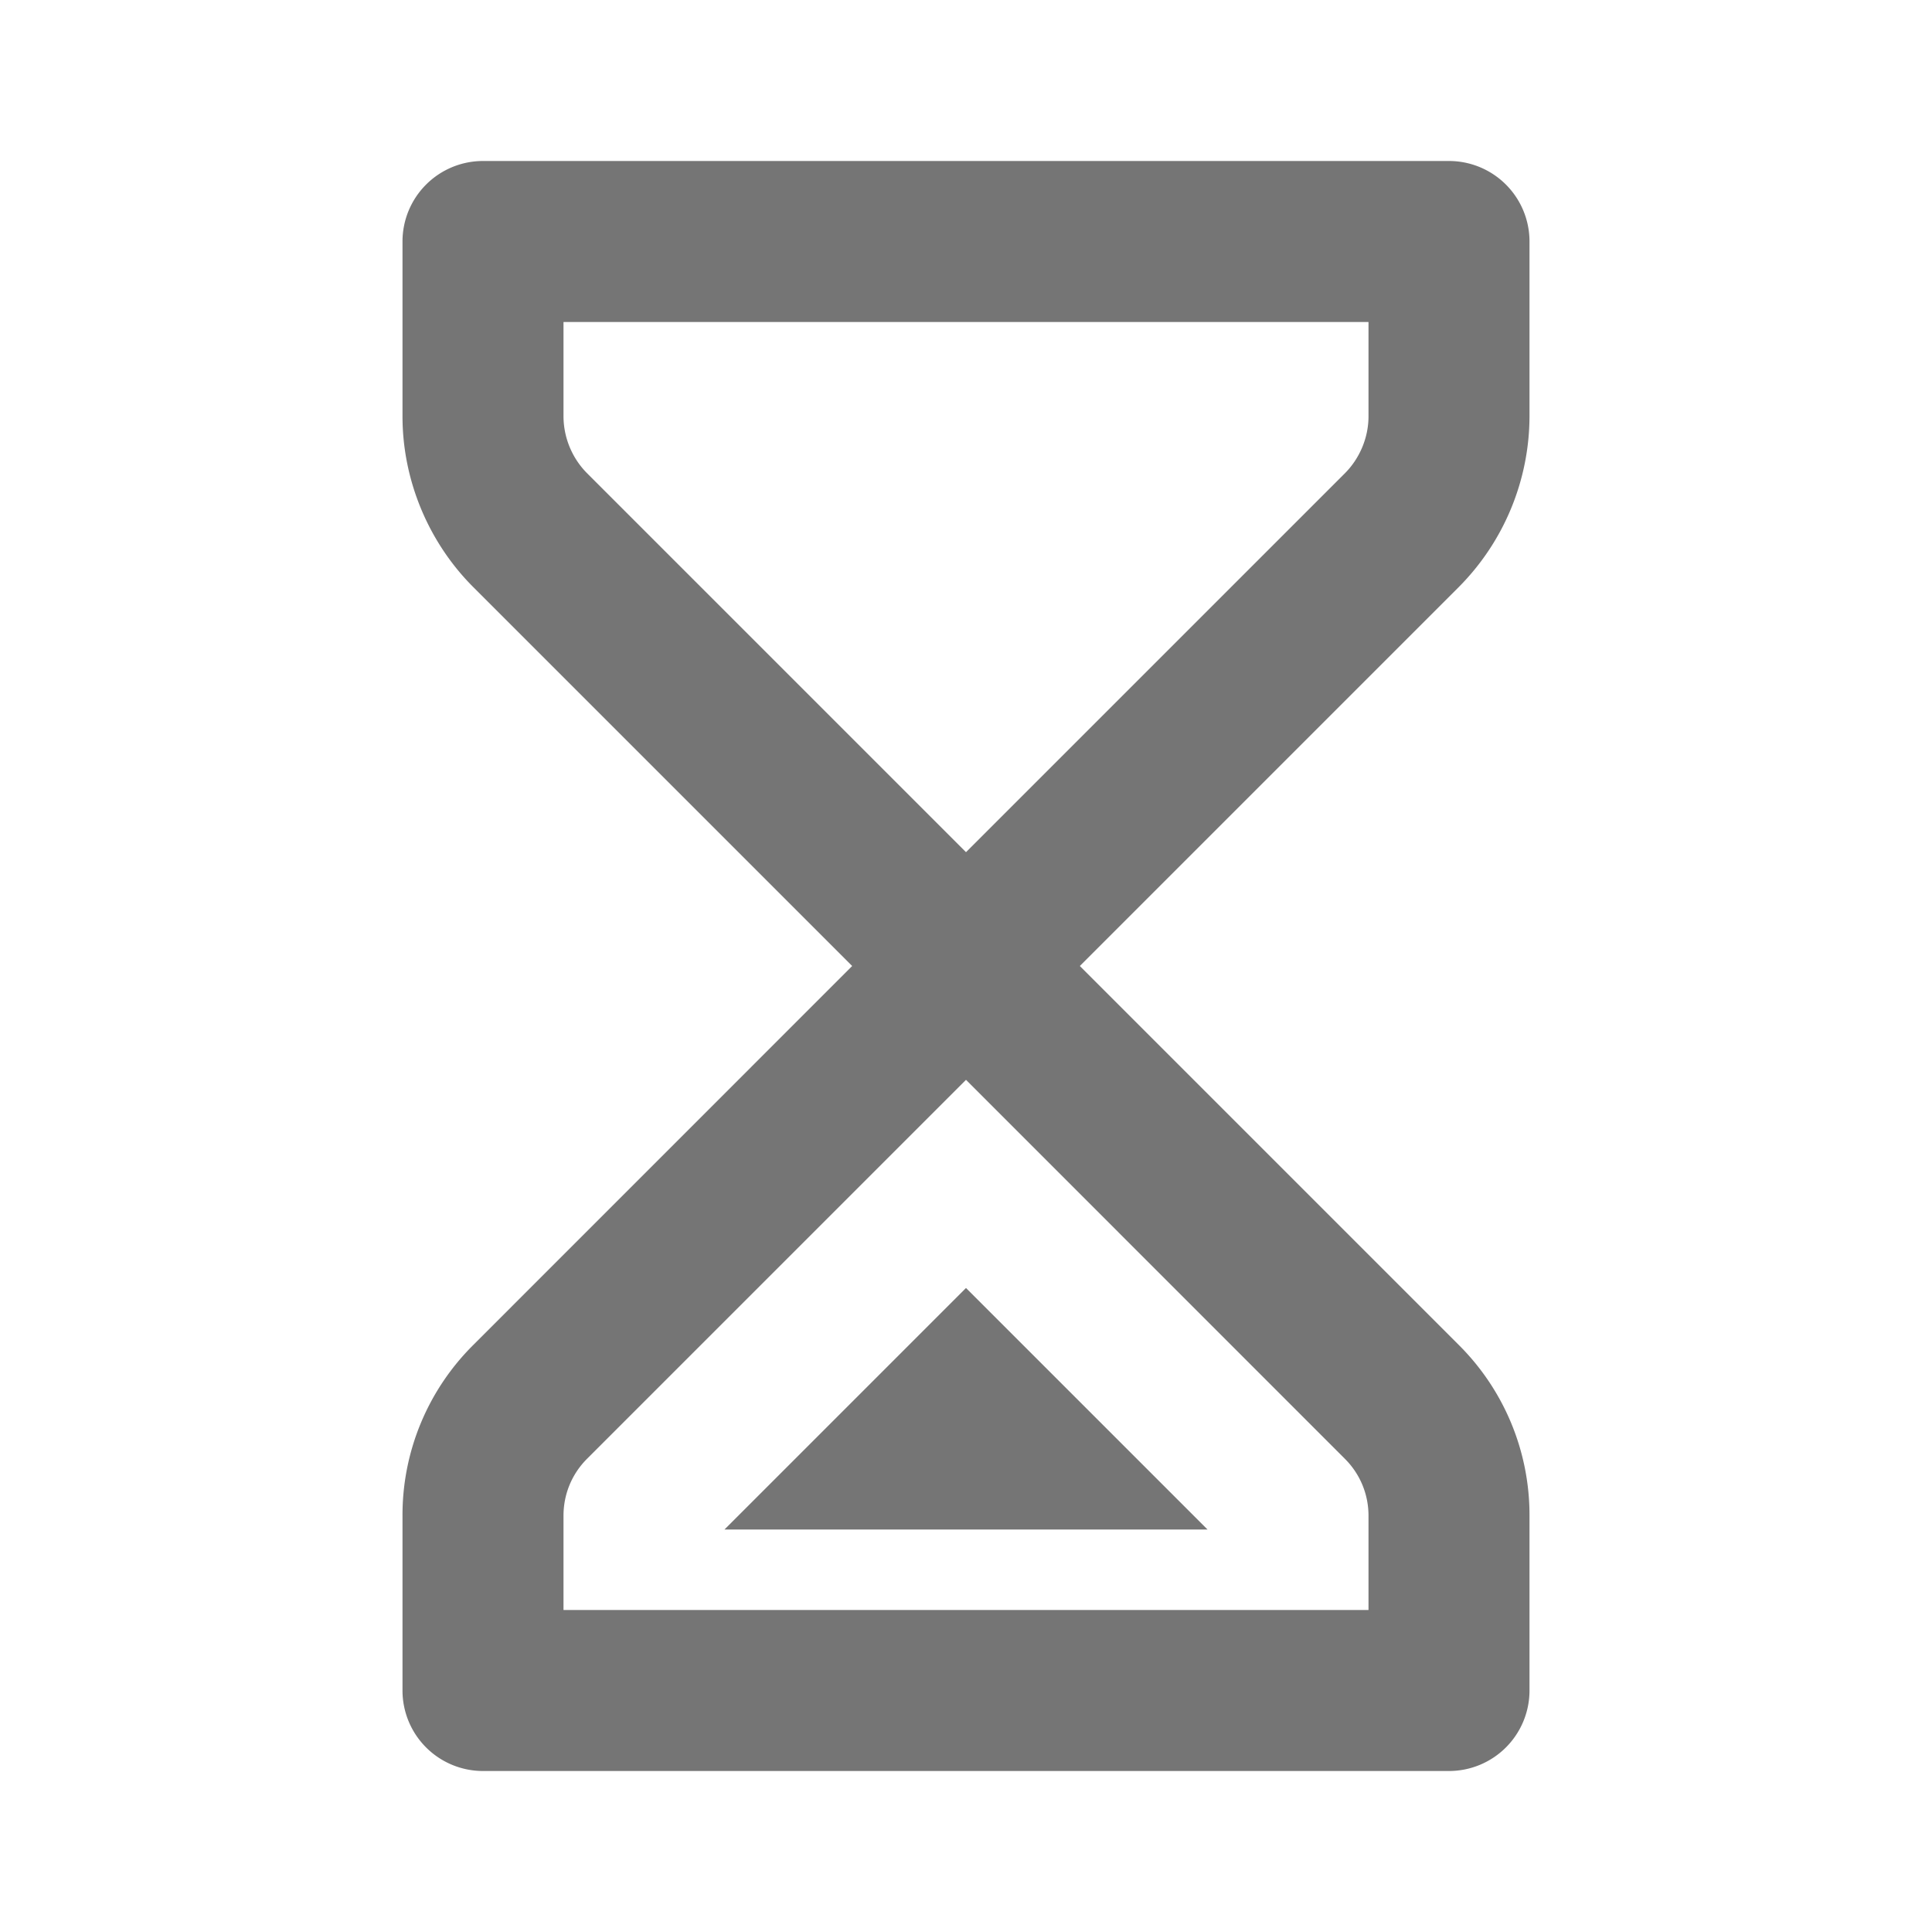 <svg xmlns="http://www.w3.org/2000/svg" width="24" height="24"><path fill="none" d="M0 0h24v24H0z"/><g fill="#757575"><path d="M19 5.172V3a1 1 0 0 0-1-1H6a1 1 0 0 0-1 1v2.172c0 .79.32 1.562.879 2.121L10.586 12l-4.707 4.708A2.976 2.976 0 0 0 5 18.829V21a1 1 0 0 0 1 1h12a1 1 0 0 0 1-1v-2.171a2.98 2.98 0 0 0-.879-2.122L13.414 12l4.707-4.707A3.018 3.018 0 0 0 19 5.172zm-2 13.657V20H7v-1.171c0-.268.104-.519.293-.708L12 13.414l4.707 4.708c.189.189.293.44.293.707zm0-13.657c0 .262-.107.52-.293.707L12 10.586 7.293 5.879A1.01 1.01 0 0 1 7 5.172V4h10v1.172z"/><path d="M9 19l3-3 3 3z"/></g></svg>